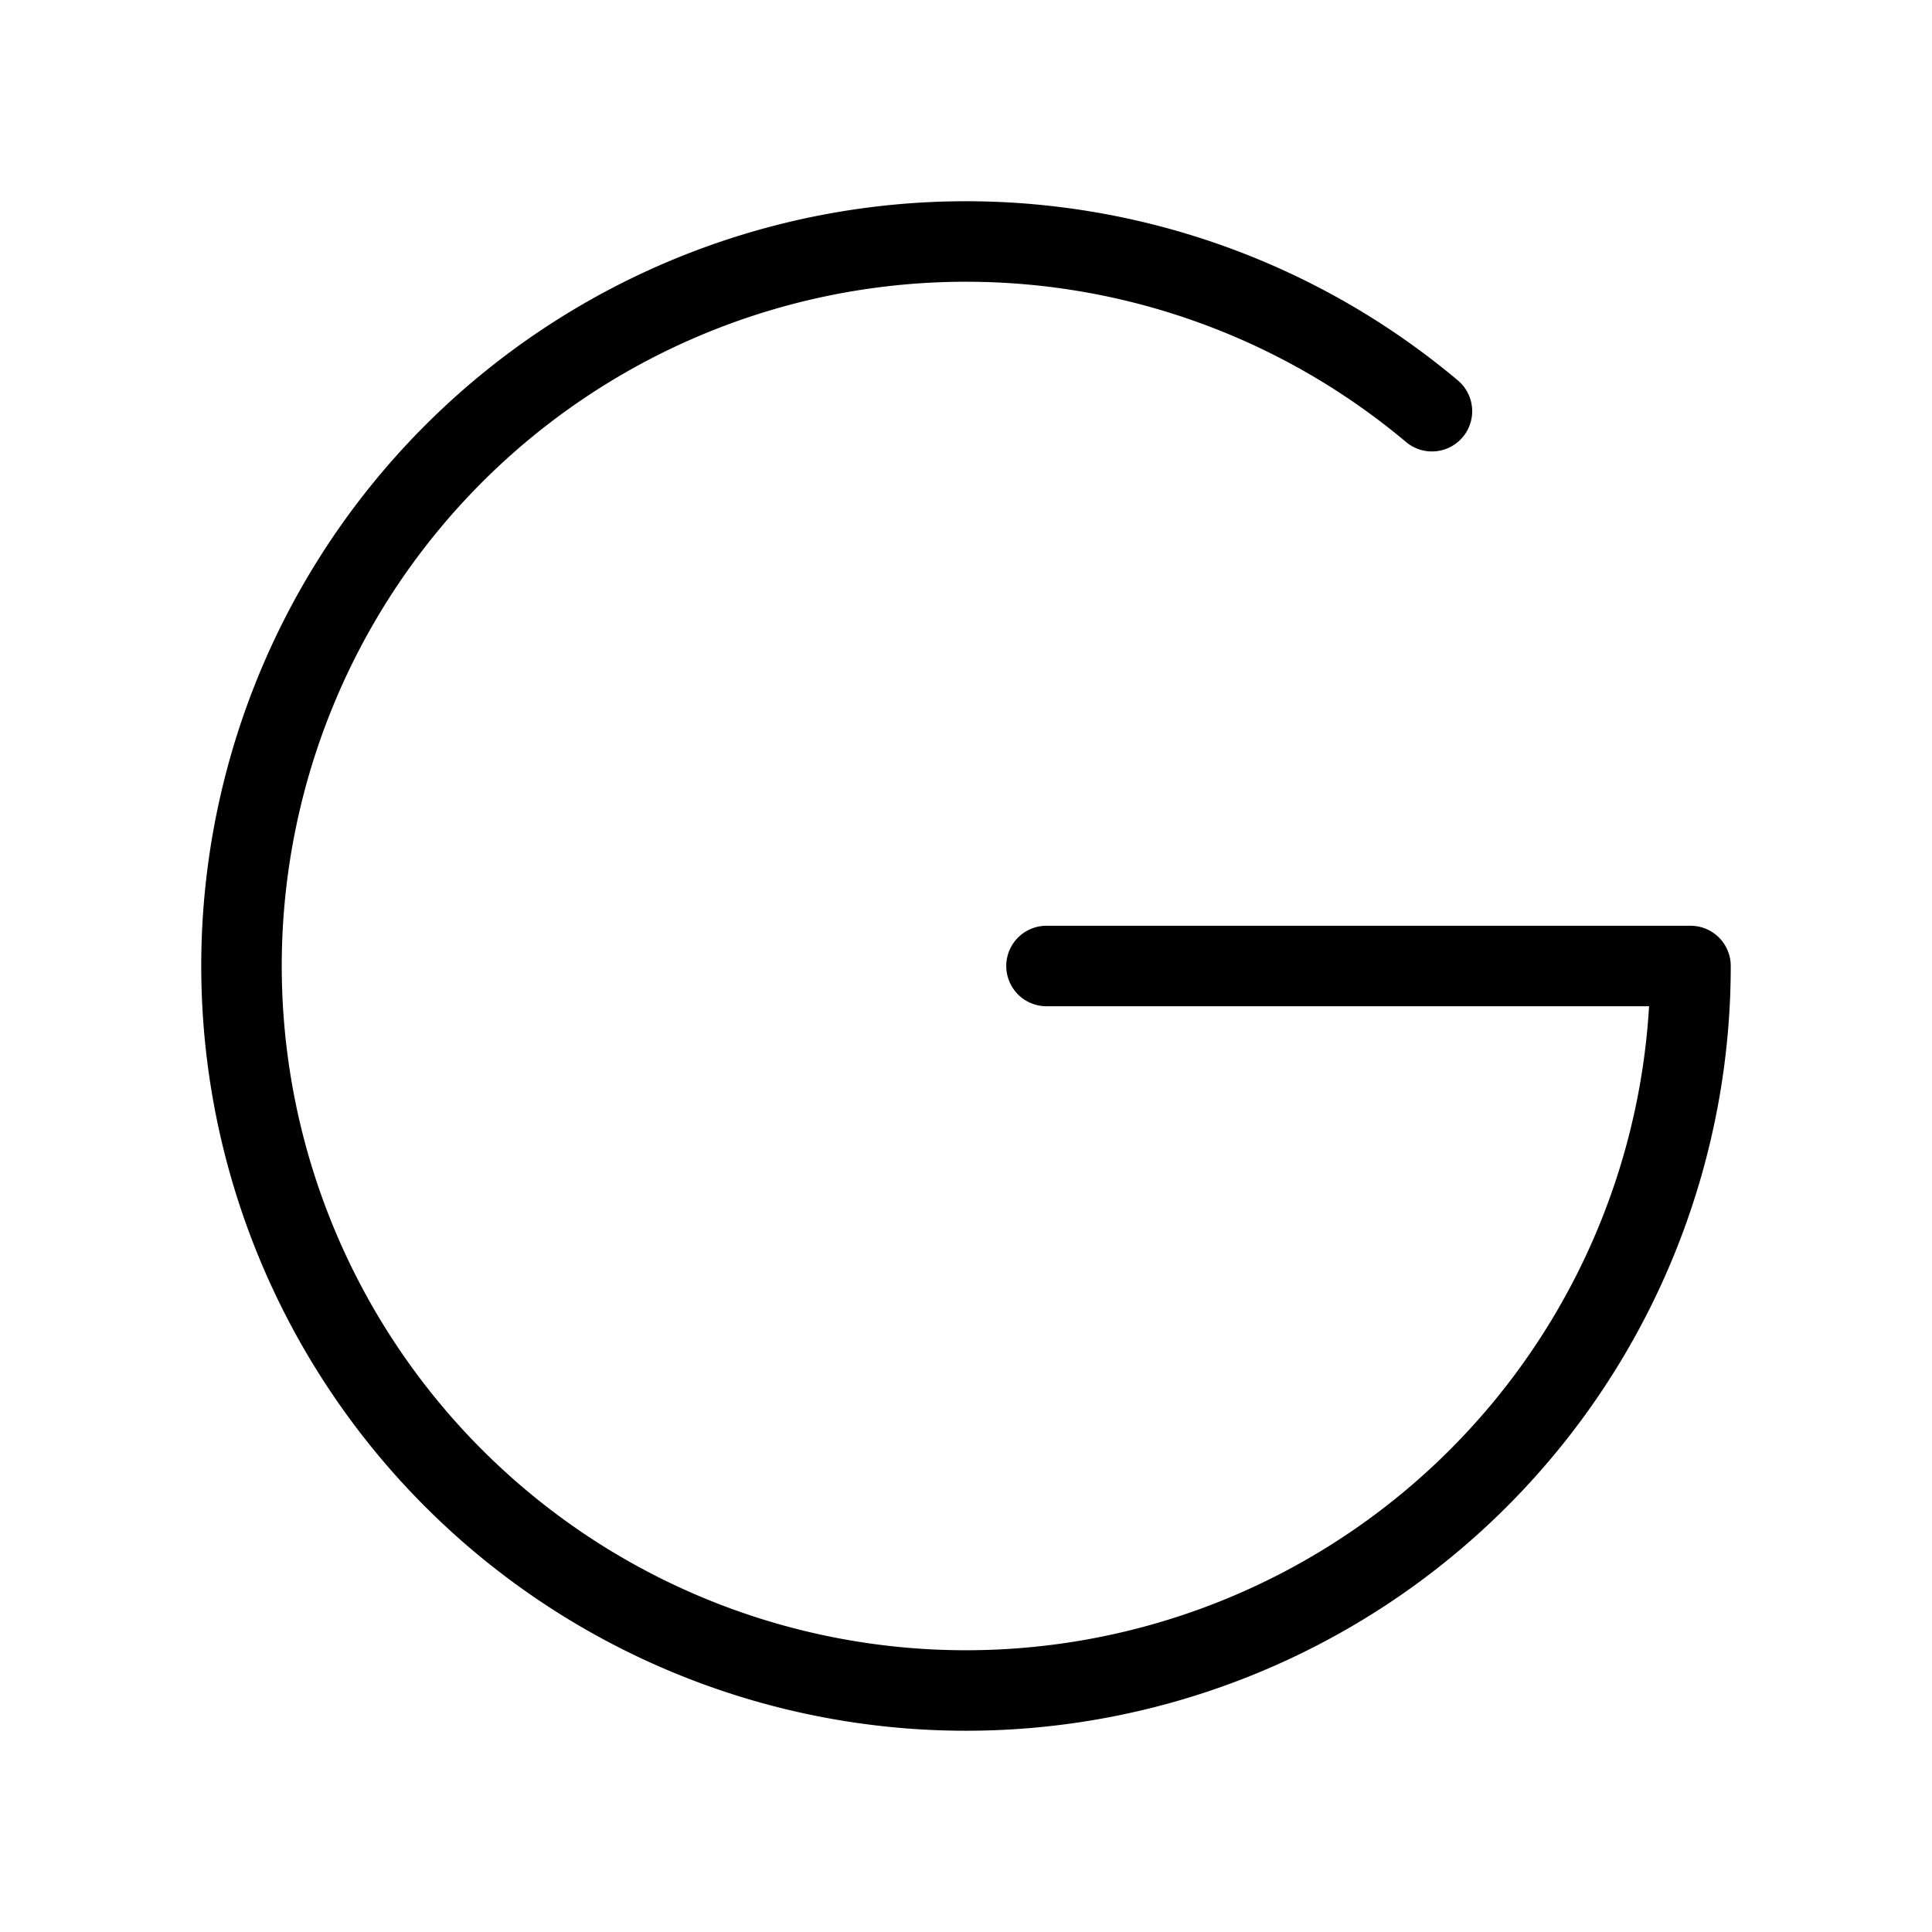 <svg xmlns="http://www.w3.org/2000/svg" width="24"
     height="24" viewBox="0 0 24 24" stroke-width="1" stroke="currentColor" fill="none"
     stroke-linecap="round" stroke-linejoin="round">
    <path stroke="none" d="M0 0h24v24H0z" fill="none"></path>
    <path d="M17.788 5.108a9 9 0 1 0 3.212 6.892h-8"></path>
</svg>
